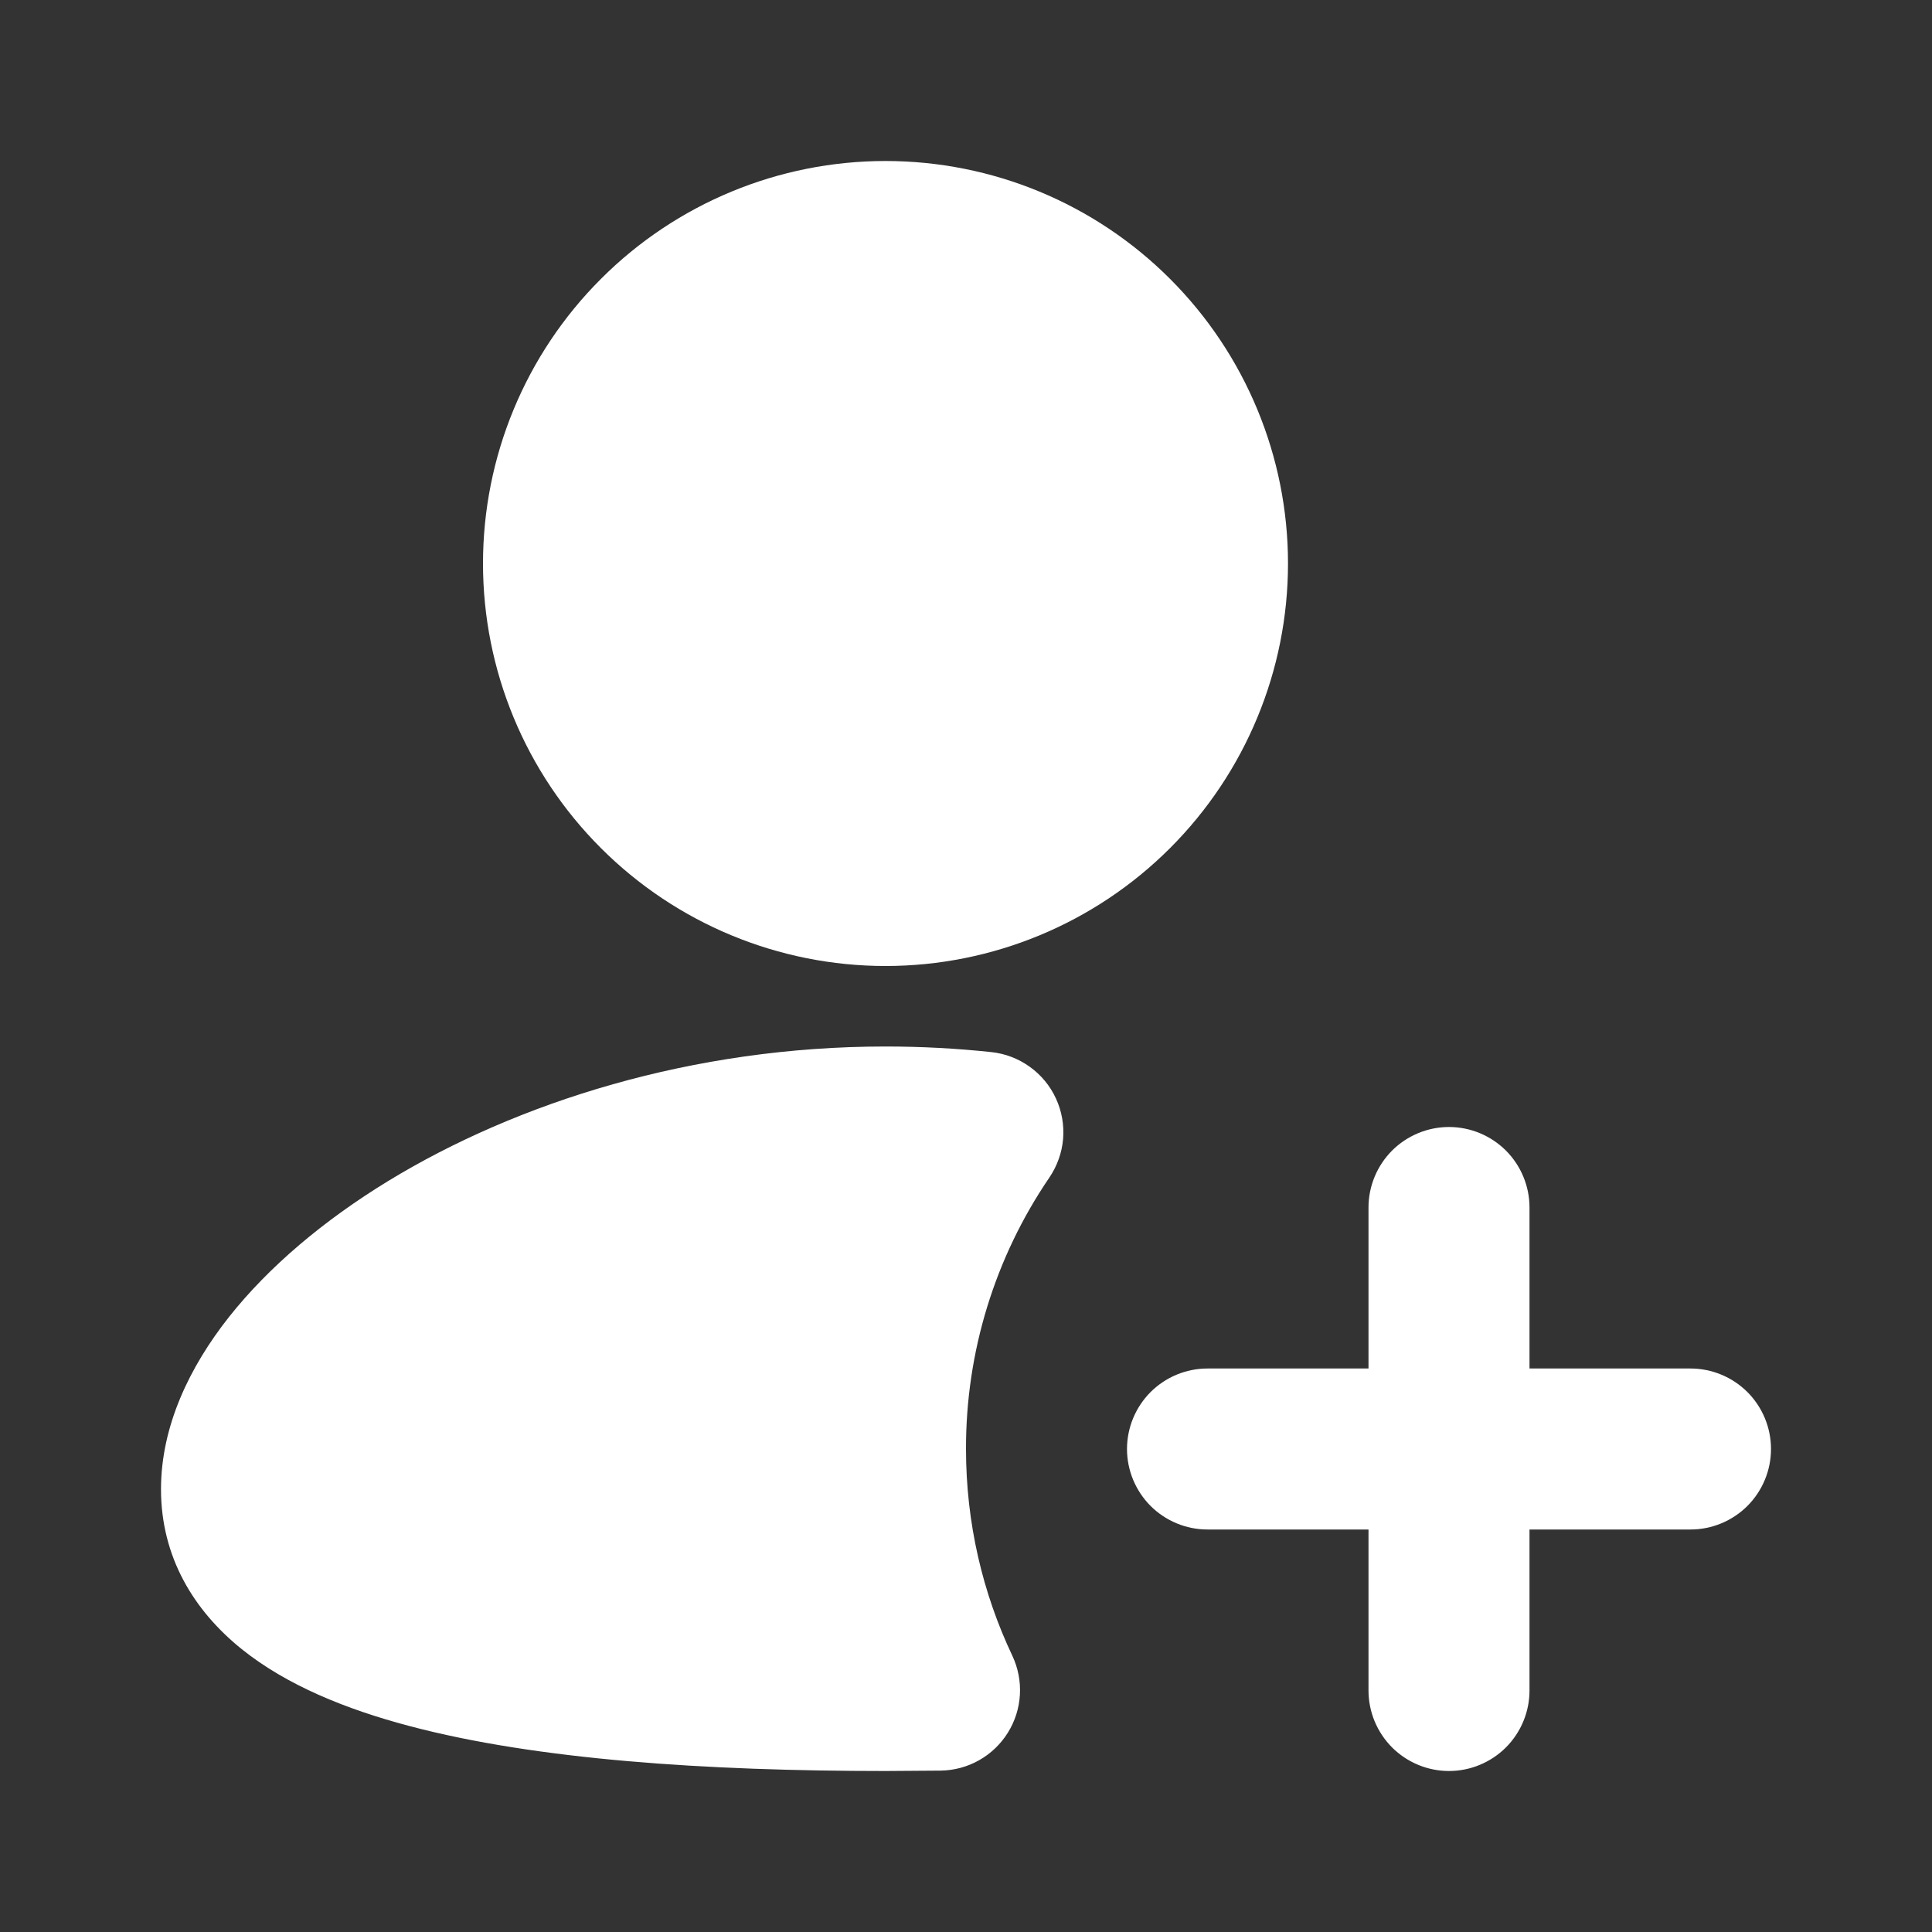 <svg width="30" height="30" viewBox="0 0 30 30" fill="none" xmlns="http://www.w3.org/2000/svg">
<rect x="0" y="0" width="30" height="30" fill="#333333" stroke="none"/>
<g clip-path="url(#clip0_9_1590)">
<path d="M7.5 8.75C7.5 7.092 8.158 5.503 9.331 4.331C10.503 3.158 12.092 2.5 13.75 2.5C15.408 2.5 16.997 3.158 18.169 4.331C19.341 5.503 20 7.092 20 8.75C20 10.408 19.341 11.997 18.169 13.169C16.997 14.341 15.408 15 13.75 15C12.092 15 10.503 14.341 9.331 13.169C8.158 11.997 7.5 10.408 7.5 8.75ZM6.027 18.339C8.031 17.117 10.756 16.25 13.75 16.25C14.309 16.25 14.859 16.28 15.395 16.337C15.61 16.36 15.815 16.439 15.99 16.565C16.166 16.691 16.306 16.86 16.396 17.056C16.487 17.252 16.525 17.468 16.508 17.683C16.49 17.898 16.416 18.105 16.295 18.284C15.448 19.526 14.997 20.996 15 22.5C15 23.65 15.259 24.738 15.719 25.709C15.808 25.898 15.849 26.107 15.837 26.316C15.825 26.525 15.761 26.727 15.65 26.905C15.539 27.083 15.386 27.23 15.203 27.333C15.021 27.436 14.816 27.491 14.606 27.494L13.75 27.5C10.964 27.5 8.331 27.325 6.359 26.802C5.378 26.543 4.454 26.17 3.754 25.608C3.013 25.012 2.5 24.181 2.5 23.125C2.5 22.141 2.947 21.221 3.555 20.451C4.173 19.67 5.026 18.951 6.027 18.339ZM22.5 17.5C22.831 17.5 23.149 17.632 23.384 17.866C23.618 18.101 23.75 18.419 23.75 18.75V21.25H26.25C26.581 21.25 26.899 21.382 27.134 21.616C27.368 21.851 27.5 22.169 27.5 22.5C27.5 22.831 27.368 23.149 27.134 23.384C26.899 23.618 26.581 23.75 26.25 23.75H23.75V26.25C23.75 26.581 23.618 26.899 23.384 27.134C23.149 27.368 22.831 27.5 22.5 27.5C22.169 27.5 21.851 27.368 21.616 27.134C21.382 26.899 21.25 26.581 21.25 26.25V23.75H18.75C18.419 23.75 18.101 23.618 17.866 23.384C17.632 23.149 17.5 22.831 17.5 22.5C17.5 22.169 17.632 21.851 17.866 21.616C18.101 21.382 18.419 21.25 18.75 21.25H21.25V18.75C21.25 18.419 21.382 18.101 21.616 17.866C21.851 17.632 22.169 17.5 22.5 17.5Z" fill="white"/>
</g>
<defs>
<clipPath id="clip0_9_1590">
<rect width="30" height="30" fill="white"/>
</clipPath>
</defs>
</svg>
